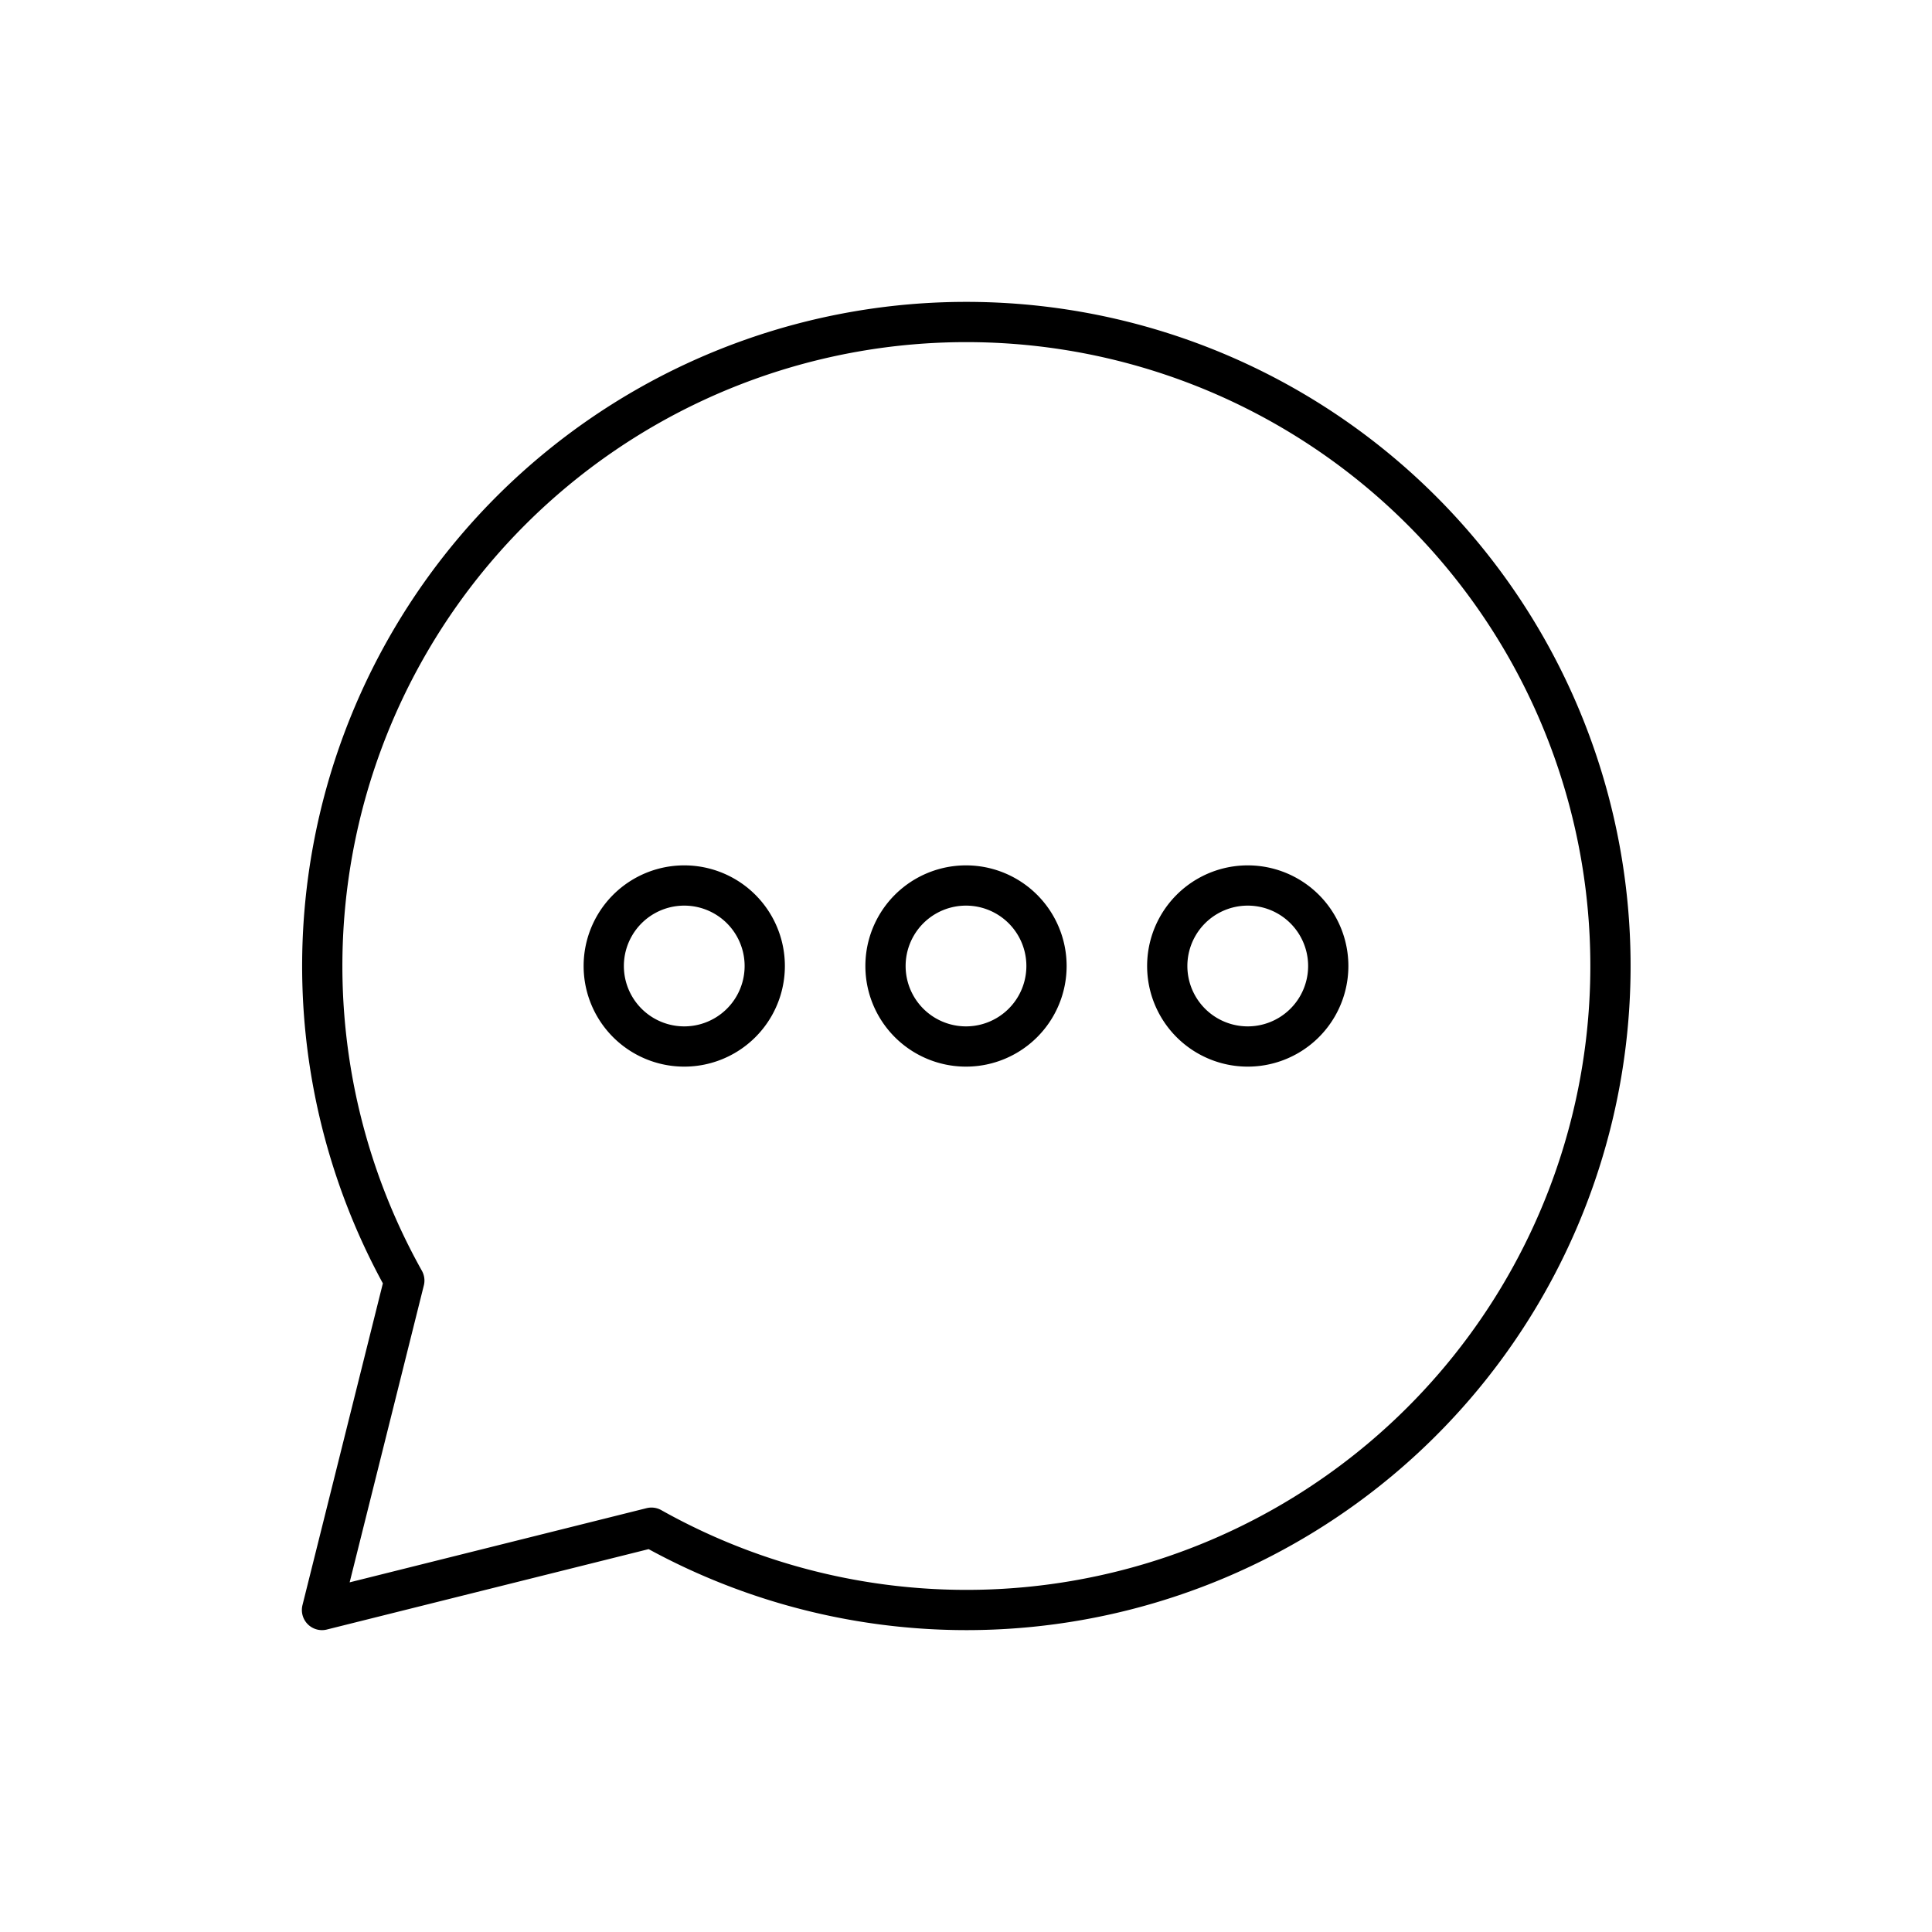 <svg viewBox="0 0 96 96" fill="none" xmlns="http://www.w3.org/2000/svg"><path d="M48 52a4 4 0 100-8 4 4 0 000 8zm-14 0a4 4 0 100-8 4 4 0 000 8zm28 0a4 4 0 100-8 4 4 0 000 8z" stroke="currentColor" stroke-width="2" stroke-linecap="round" stroke-linejoin="round"/><path d="M48 16a32 32 0 00-27.91 47.63L16 80l16.37-4.09A32 32 0 1048 16v0z" stroke="currentColor" stroke-width="2" stroke-linecap="round" stroke-linejoin="round"/></svg>